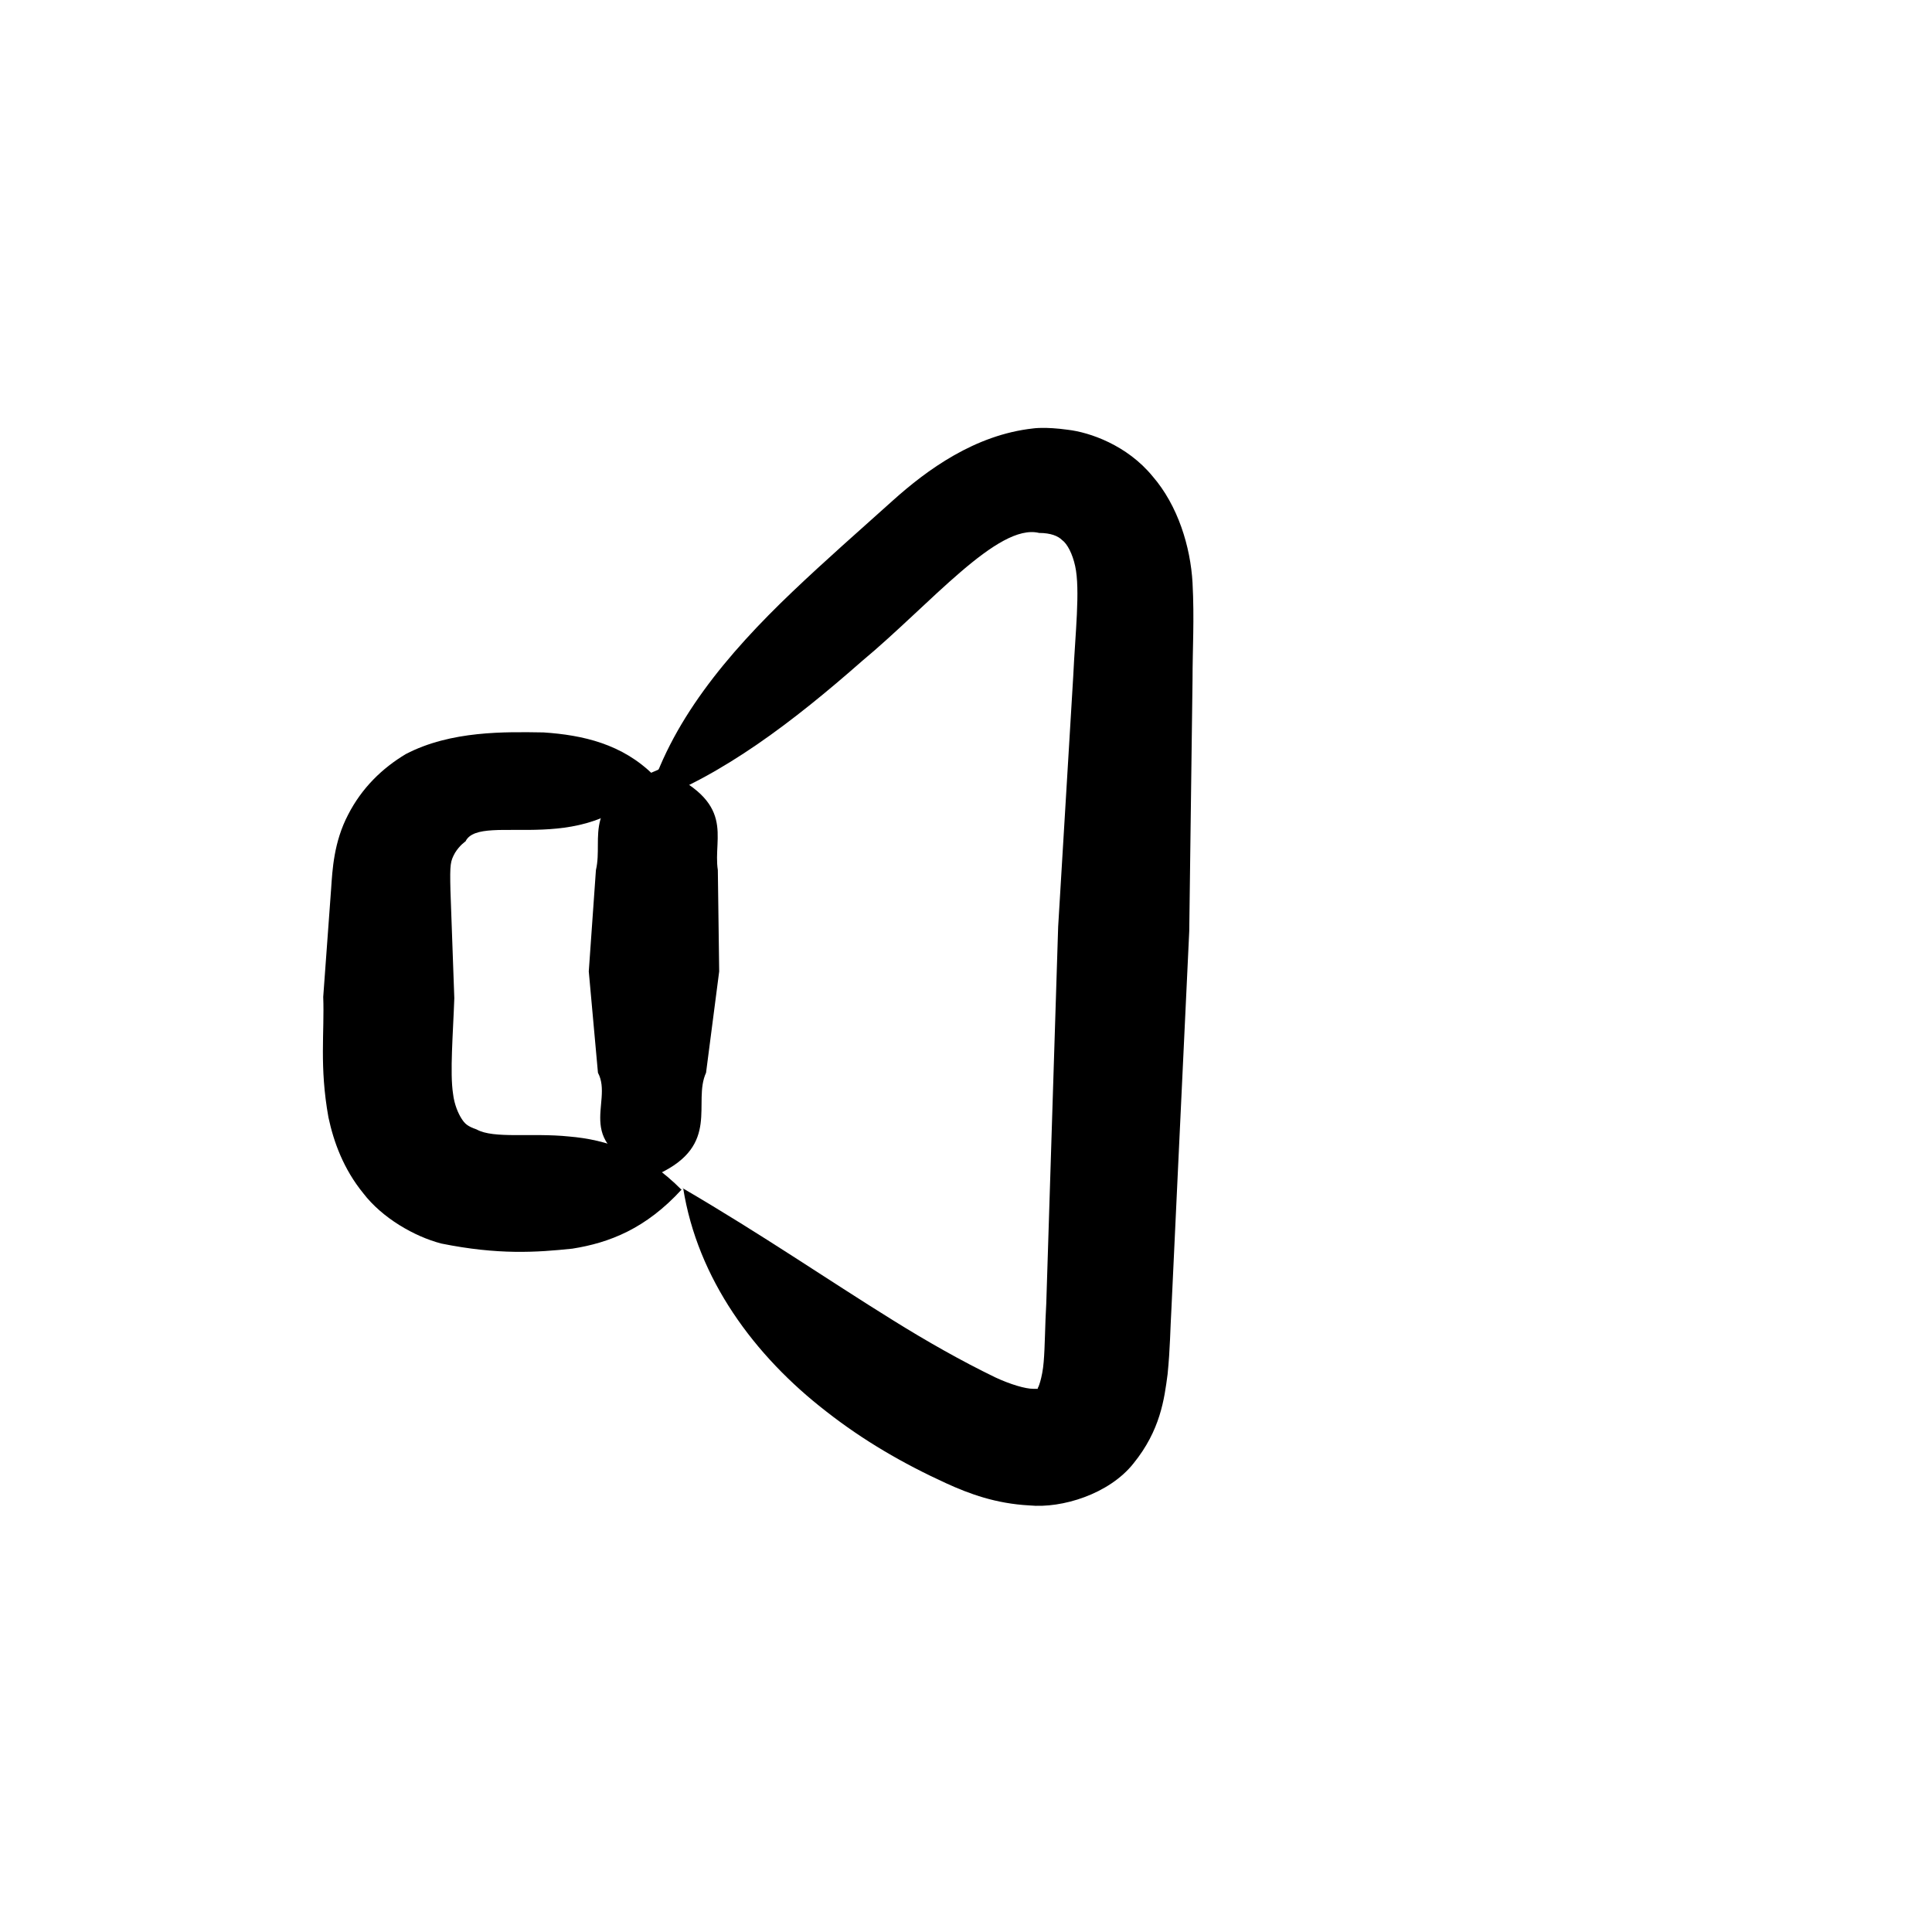 <svg width="20" height="20" viewBox="0 0 20 20" fill="none" xmlns="http://www.w3.org/2000/svg">
<path d="M7.058 12.312C6.685 12.721 6.305 12.866 5.925 12.926C5.552 12.965 5.158 12.992 4.568 12.873C4.289 12.8 3.957 12.609 3.76 12.352C3.556 12.101 3.455 11.824 3.4 11.567C3.305 11.039 3.36 10.689 3.346 10.32L3.428 9.198C3.441 9.007 3.455 8.717 3.604 8.433C3.746 8.156 3.957 7.952 4.201 7.806C4.669 7.562 5.233 7.576 5.626 7.582C6.033 7.609 6.441 7.701 6.766 8.024C6.142 8.935 4.975 8.387 4.819 8.71C4.819 8.71 4.758 8.75 4.71 8.829C4.663 8.915 4.656 8.941 4.663 9.218L4.703 10.333C4.69 10.703 4.656 11.105 4.69 11.323C4.703 11.435 4.744 11.527 4.778 11.58C4.812 11.633 4.839 11.659 4.934 11.692C5.111 11.791 5.504 11.725 5.891 11.765C6.278 11.798 6.665 11.923 7.058 12.319V12.312Z" fill="black"/>
<path d="M7.065 12.299C7.9 12.787 8.558 13.242 9.25 13.671C9.589 13.882 9.949 14.087 10.302 14.258C10.458 14.331 10.614 14.377 10.696 14.377C10.743 14.377 10.743 14.377 10.743 14.377C10.743 14.377 10.743 14.377 10.743 14.364C10.743 14.384 10.791 14.265 10.804 14.1C10.818 13.942 10.818 13.704 10.831 13.493L10.872 12.194L10.954 9.594L11.11 7.002C11.13 6.566 11.184 6.104 11.13 5.86C11.103 5.735 11.049 5.629 10.994 5.59C10.954 5.55 10.879 5.517 10.757 5.517C10.329 5.412 9.63 6.256 8.924 6.843C8.219 7.463 7.479 8.031 6.698 8.314C6.929 7.483 7.526 6.771 8.205 6.124C8.544 5.801 8.89 5.498 9.243 5.181C9.596 4.864 10.092 4.501 10.696 4.435C10.696 4.435 10.818 4.416 11.055 4.449C11.279 4.475 11.666 4.607 11.931 4.93C12.195 5.234 12.324 5.662 12.345 6.032C12.365 6.415 12.345 6.711 12.345 7.041L12.311 9.64L12.188 12.24L12.127 13.539C12.114 13.757 12.114 13.955 12.087 14.225C12.053 14.483 12.012 14.806 11.734 15.149C11.483 15.466 10.994 15.617 10.655 15.584C10.309 15.565 10.037 15.466 9.793 15.354C9.345 15.149 8.938 14.912 8.558 14.615C7.805 14.034 7.221 13.236 7.072 12.299H7.065Z" fill="black"/>
<path d="M6.821 7.958C7.635 8.308 7.377 8.658 7.431 9.007L7.445 10.056L7.309 11.105C7.167 11.415 7.465 11.851 6.814 12.154C5.884 11.857 6.359 11.422 6.19 11.105L6.095 10.056L6.169 9.007C6.251 8.658 5.993 8.308 6.821 7.965V7.958Z" fill="black"/>
</svg>
